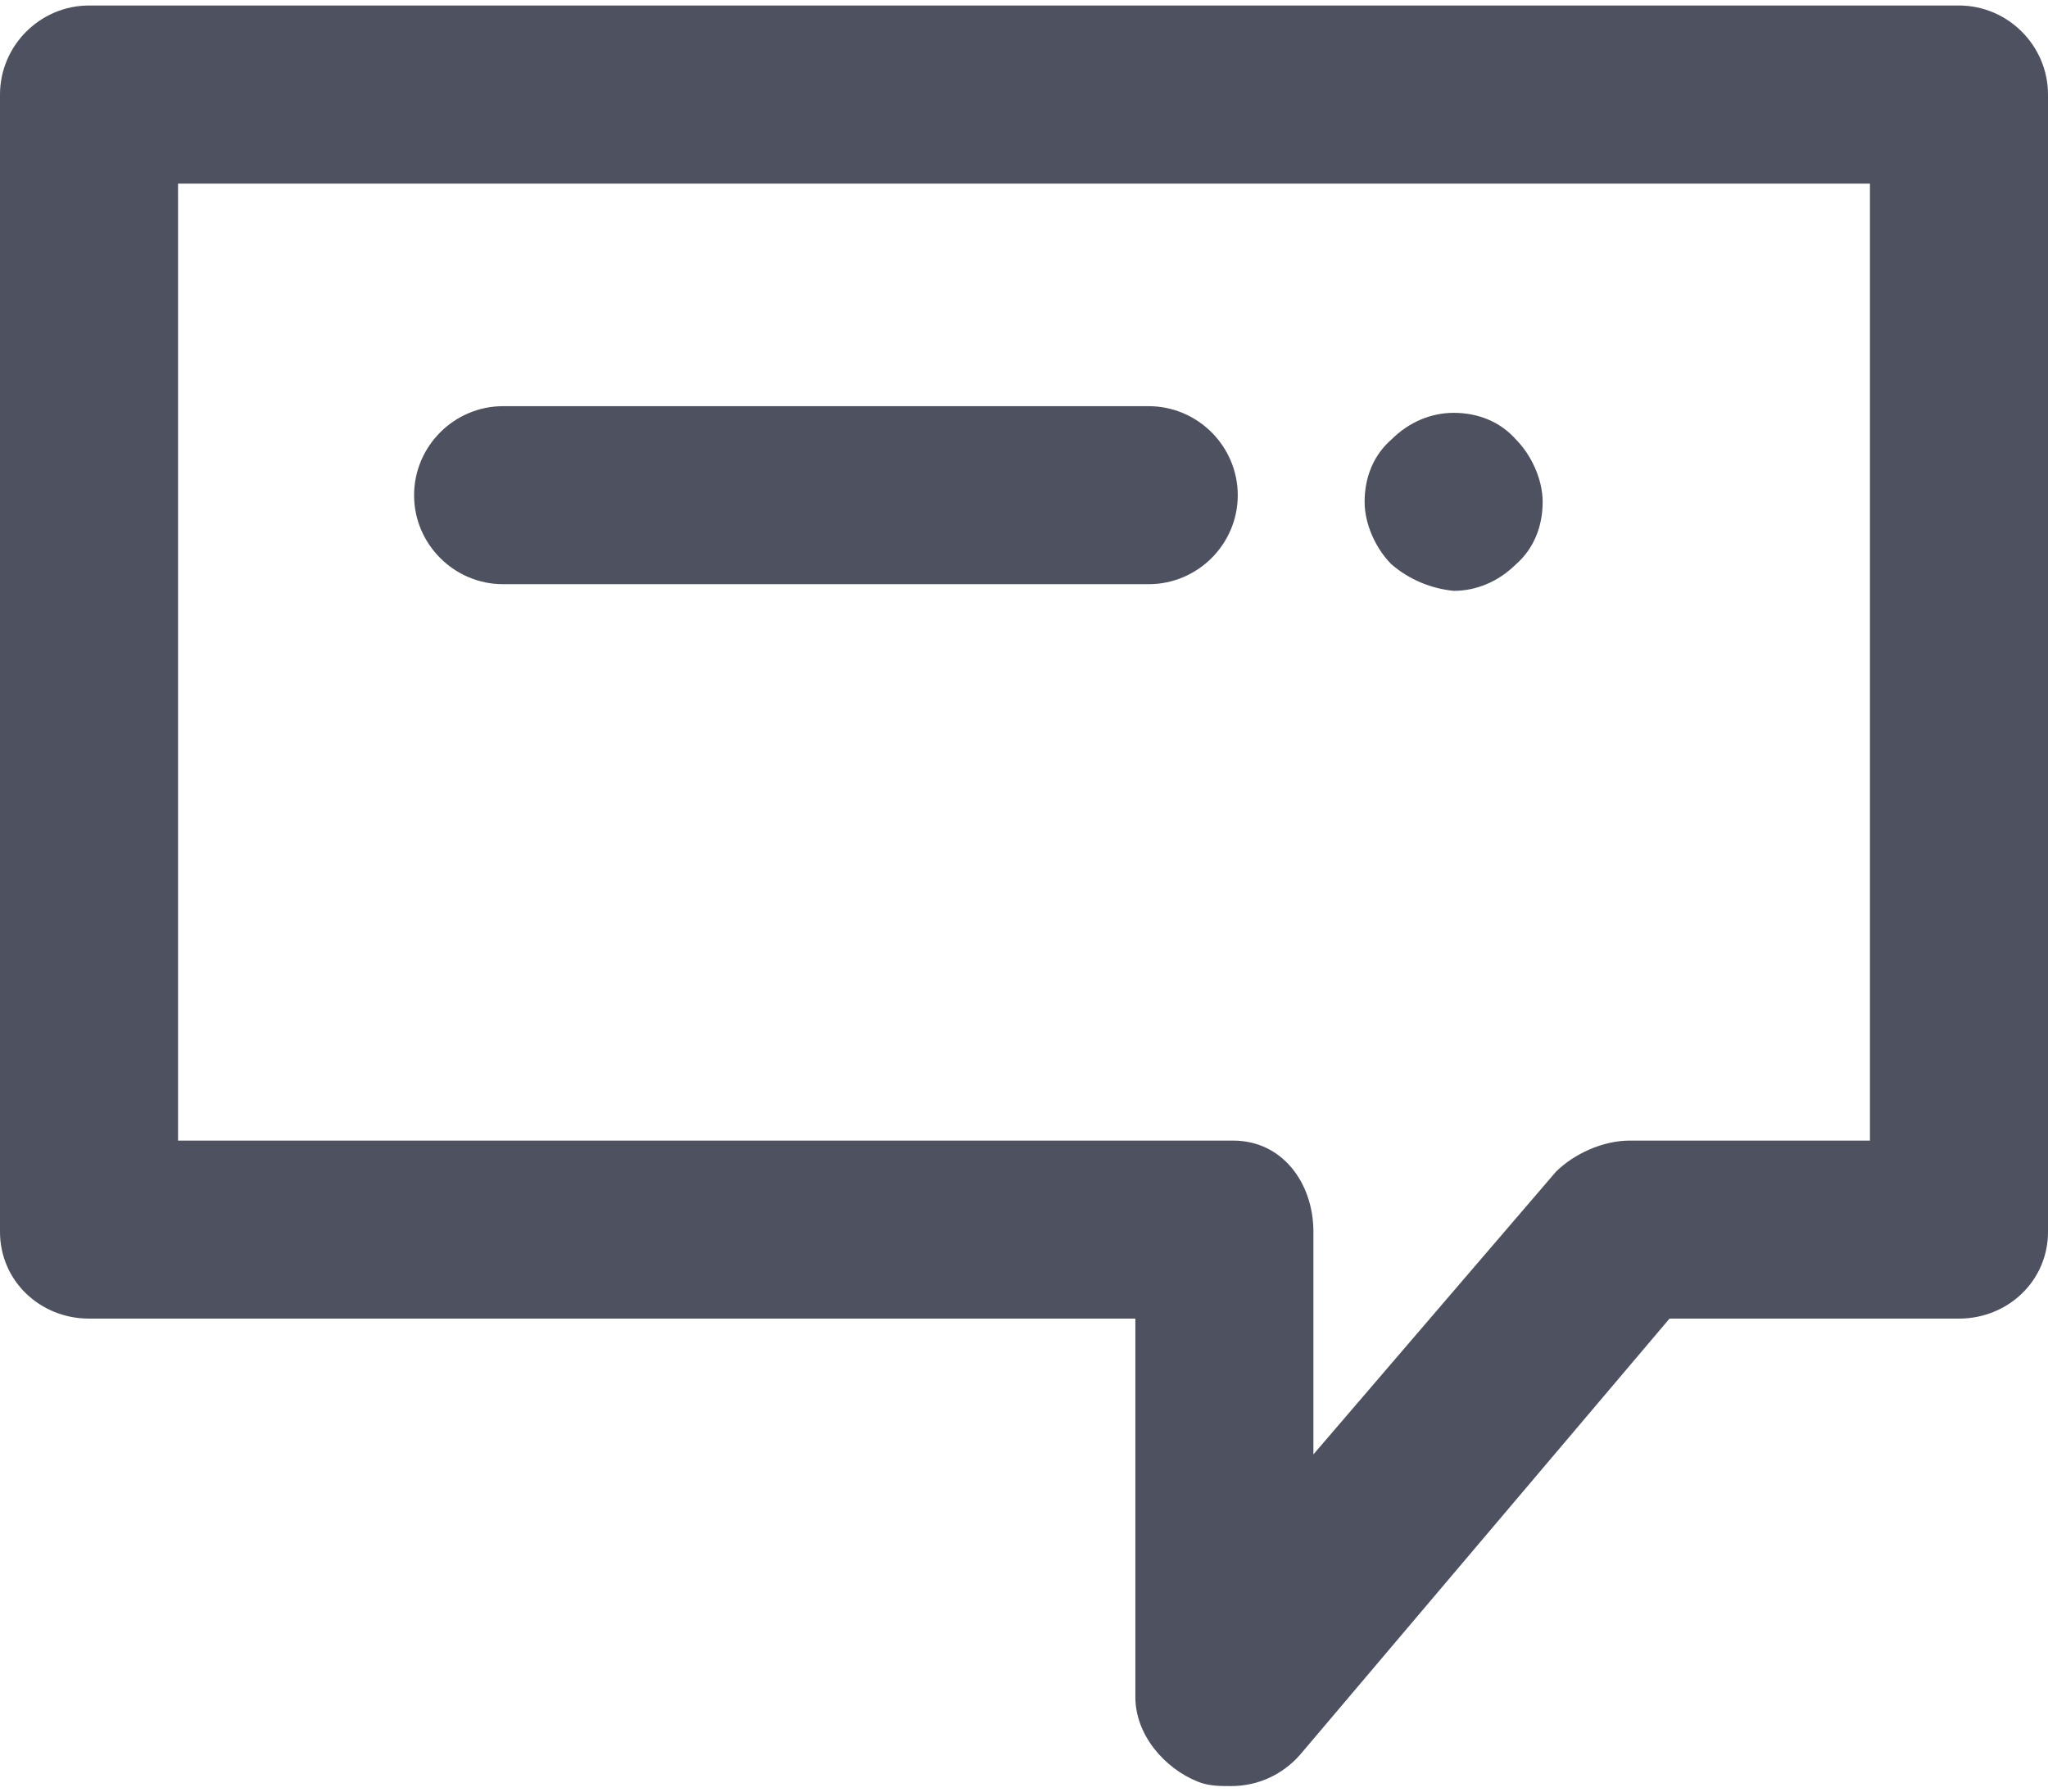 <svg width="16" height="14" viewBox="0 0 16 14" fill="none" xmlns="http://www.w3.org/2000/svg">
<path d="M15.304 0.043H0.696C0.313 0.043 0 0.357 0 0.739V9.626C0 10.009 0.313 10.304 0.696 10.304H8.87V13.261C8.87 13.556 9.096 13.817 9.357 13.922C9.443 13.957 9.53 13.957 9.617 13.957C9.826 13.957 10.017 13.87 10.156 13.713L13.043 10.304H15.304C15.687 10.304 16 10.009 16 9.626V0.739C16 0.357 15.687 0.043 15.304 0.043ZM14.609 8.913H12.73C12.522 8.913 12.296 9.017 12.156 9.156L10.261 11.365V9.626C10.261 9.243 10.017 8.913 9.635 8.913H1.391V1.435H14.609V8.913ZM3.235 3.87C3.235 3.487 3.548 3.174 3.93 3.174H8.974C9.357 3.174 9.67 3.487 9.67 3.87C9.67 4.252 9.357 4.565 8.974 4.565H3.93C3.548 4.565 3.235 4.252 3.235 3.87ZM10.87 4.409C10.748 4.287 10.661 4.096 10.661 3.922C10.661 3.73 10.73 3.557 10.87 3.435C11.009 3.296 11.183 3.226 11.357 3.226C11.548 3.226 11.722 3.296 11.844 3.435C11.965 3.557 12.052 3.748 12.052 3.922C12.052 4.113 11.983 4.287 11.844 4.409C11.704 4.548 11.53 4.617 11.357 4.617C11.183 4.6 11.009 4.53 10.87 4.409Z" fill="#4E5260"/>
</svg>
